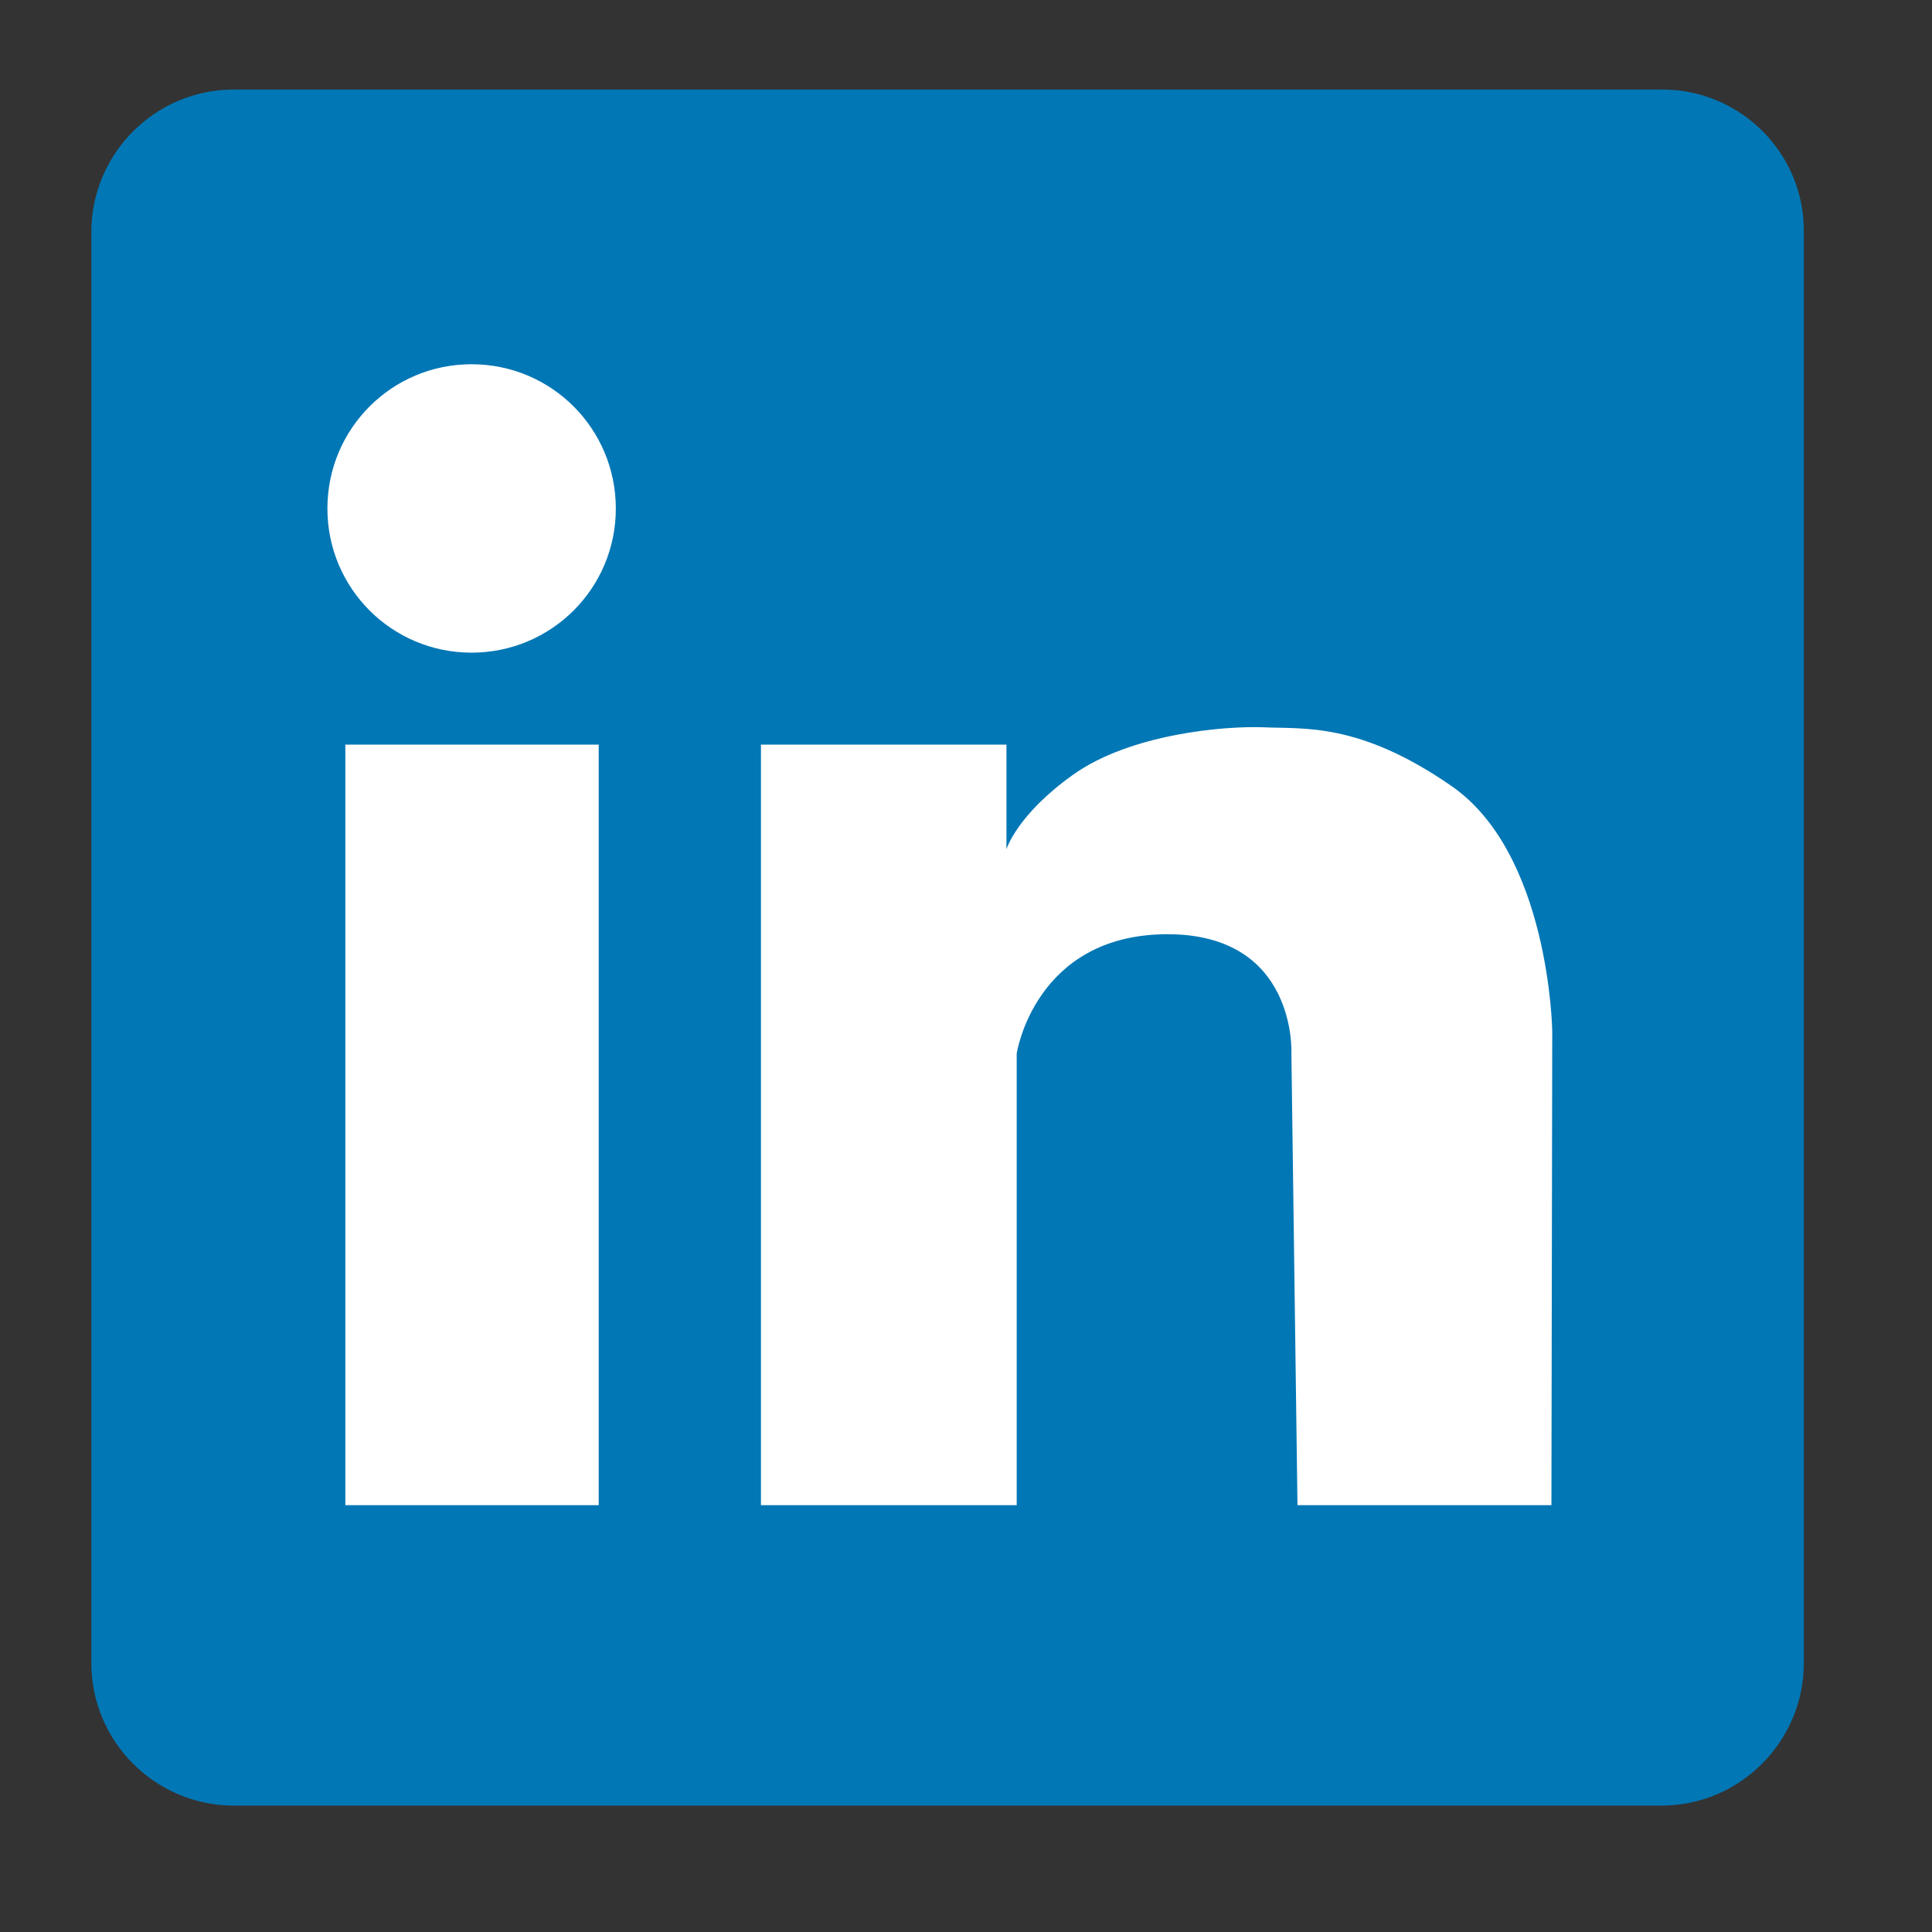<svg xmlns="http://www.w3.org/2000/svg" xmlns:xlink="http://www.w3.org/1999/xlink" width="50" zoomAndPan="magnify" viewBox="0 0 37.5 37.5" height="50" preserveAspectRatio="xMidYMid meet" version="1.0"><rect x="0" y="0" width="37.5" height="37.5" fill="#333333" stroke="none"/><defs><clipPath id="634f8a8591"><path d="M 3.699 5.102 L 33.305 5.102 L 33.305 31.902 L 3.699 31.902 Z M 3.699 5.102 " clip-rule="nonzero"/></clipPath><clipPath id="7a98c37737"><path d="M 1.738 1.738 L 35.047 1.738 L 35.047 35.047 L 1.738 35.047 Z M 1.738 1.738 " clip-rule="nonzero"/></clipPath></defs><g clip-path="url(#634f8a8591)"><path fill="#ffffff" d="M 3.699 5.102 L 33.328 5.102 L 33.328 31.902 L 3.699 31.902 Z M 3.699 5.102 " fill-opacity="1" fill-rule="nonzero"/></g><g clip-path="url(#7a98c37737)"><path fill="#0277b5" d="M 32.262 1.738 L 4.539 1.738 C 3.004 1.738 1.773 2.988 1.773 4.504 L 1.773 32.281 C 1.773 33.812 3.023 35.047 4.539 35.047 L 32.246 35.047 C 33.777 35.047 35.012 33.797 35.012 32.281 L 35.012 4.504 C 35.027 2.988 33.797 1.738 32.262 1.738 Z M 11.621 29.215 L 6.703 29.215 L 6.703 14.453 L 11.621 14.453 Z M 9.152 12.668 C 7.605 12.668 6.355 11.418 6.355 9.871 C 6.355 8.32 7.605 7.07 9.152 7.07 C 10.703 7.07 11.953 8.32 11.953 9.871 C 11.953 11.418 10.703 12.668 9.152 12.668 Z M 30.113 29.215 L 25.184 29.215 L 25.066 20.449 C 25.066 20.449 25.184 18.117 22.633 18.133 C 20.082 18.152 19.734 20.449 19.734 20.449 L 19.734 29.215 L 14.77 29.215 L 14.77 14.453 L 19.535 14.453 L 19.535 16.484 C 19.535 16.484 19.734 15.816 20.832 15.035 C 21.934 14.25 23.75 14.086 24.531 14.117 C 25.316 14.152 26.383 14.02 28.164 15.25 C 30.082 16.566 30.129 20.016 30.129 20.016 Z M 30.113 29.215 " fill-opacity="1" fill-rule="nonzero"/></g></svg>